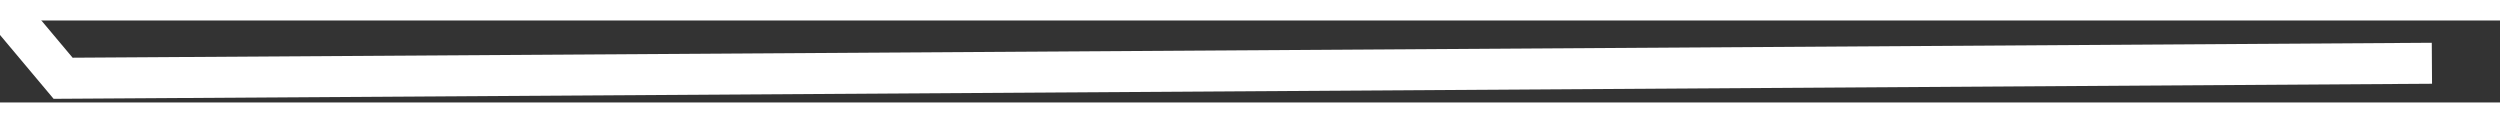 ﻿<?xml version="1.0" encoding="utf-8"?>
<svg version="1.1" xmlns:xlink="http://www.w3.org/1999/xlink" width="122px" height="6px" preserveAspectRatio="xMinYMid meet" viewBox="724 337  122 4" xmlns="http://www.w3.org/2000/svg">
  <rect x="724" y="337" width="122" height="4" fill="#333333" stroke="none"/>
  <g transform="matrix(0.643 0.766 -0.766 0.643 540.101 -480.25 )">
    <path d="M 0 89  L 45.247 89  L 119 0  " stroke-width="2" stroke="#ffffff" fill="none" transform="matrix(1 0 0 1 703 295 )" />
  </g>
</svg>